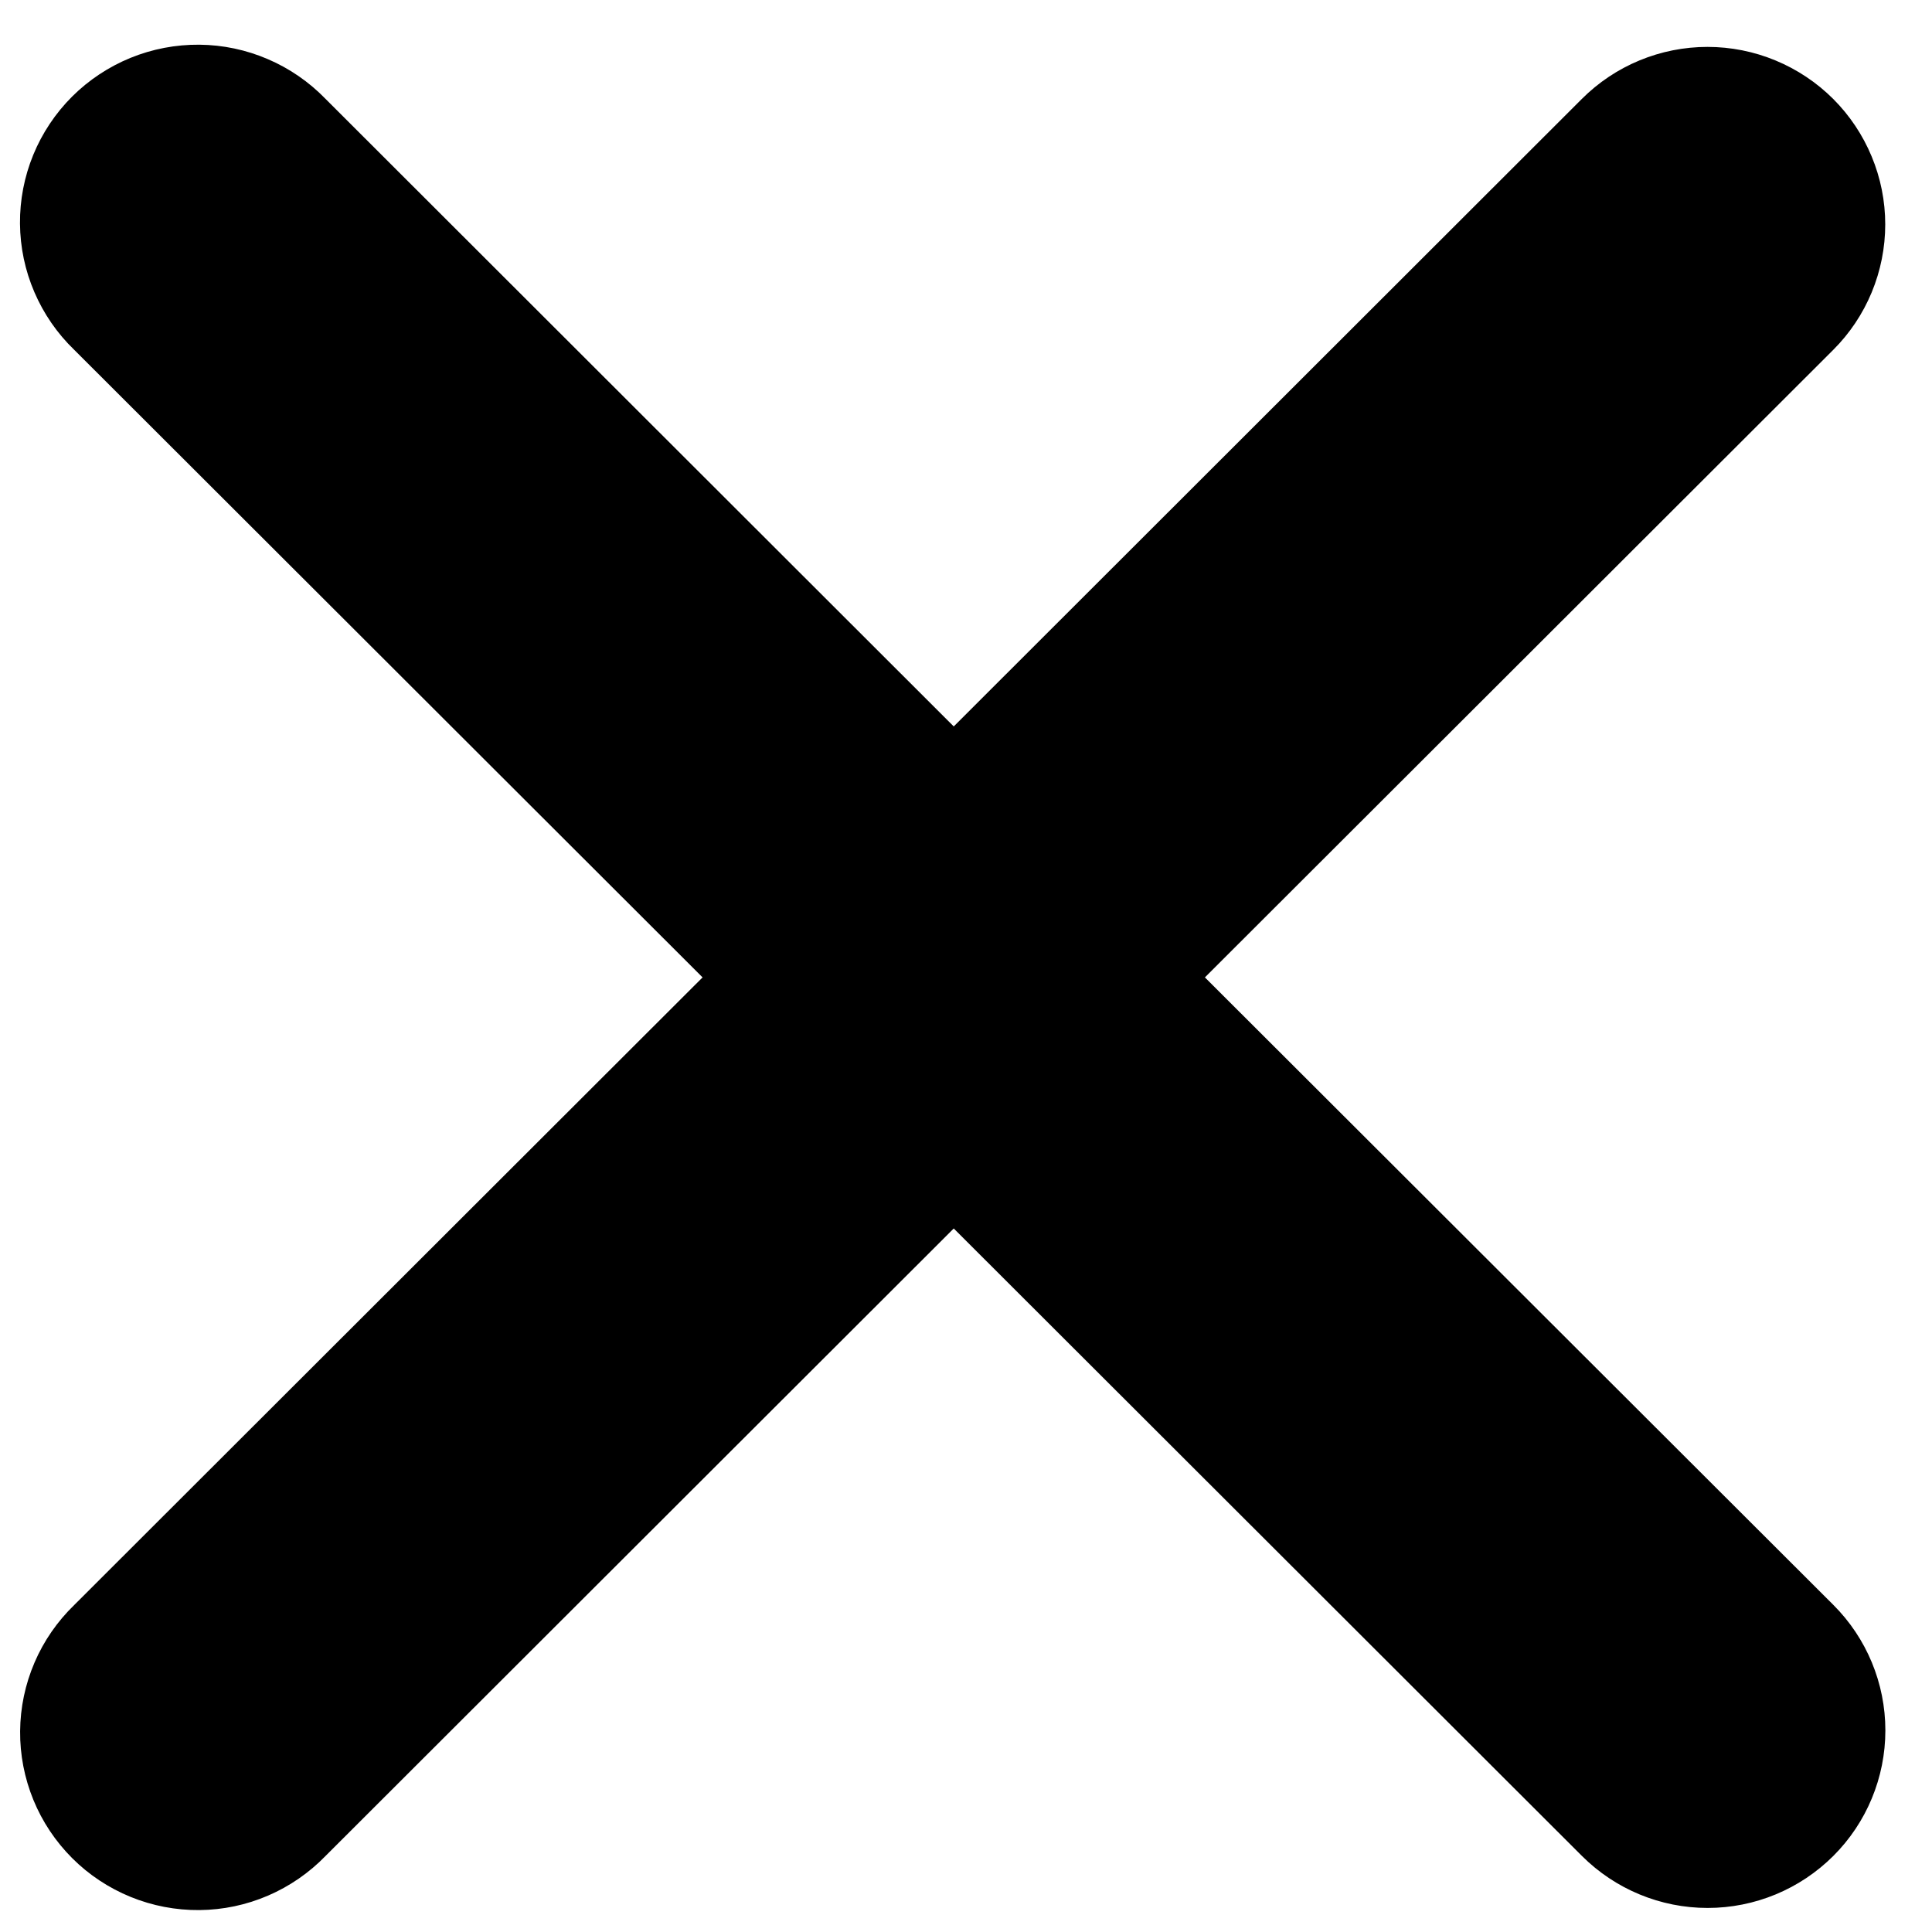 <svg width="29" height="29" viewBox="0 0 29 29" fill="none" xmlns="http://www.w3.org/2000/svg">
<path fill-rule="evenodd" clip-rule="evenodd" d="M14.316 18.44L23.745 27.858C24.246 28.358 24.924 28.639 25.632 28.639C26.34 28.639 27.018 28.358 27.519 27.858C28.019 27.359 28.3 26.681 28.3 25.974C28.3 25.267 28.019 24.589 27.519 24.09L18.086 14.671L27.517 5.252C27.765 5.005 27.961 4.711 28.095 4.388C28.229 4.064 28.298 3.718 28.298 3.368C28.298 3.018 28.229 2.672 28.094 2.348C27.96 2.025 27.764 1.732 27.516 1.484C27.268 1.237 26.974 1.041 26.65 0.907C26.327 0.773 25.98 0.704 25.63 0.704C25.279 0.704 24.933 0.773 24.609 0.907C24.285 1.041 23.991 1.238 23.744 1.485L14.316 10.904L4.887 1.485C4.641 1.231 4.346 1.027 4.021 0.888C3.696 0.748 3.346 0.674 2.992 0.671C2.638 0.668 2.286 0.735 1.958 0.869C1.631 1.003 1.333 1.2 1.082 1.45C0.832 1.7 0.633 1.998 0.499 2.325C0.365 2.652 0.297 3.003 0.3 3.357C0.303 3.711 0.376 4.06 0.516 4.385C0.656 4.711 0.859 5.005 1.113 5.25L10.546 14.671L1.115 24.091C0.861 24.337 0.657 24.631 0.518 24.956C0.378 25.282 0.305 25.631 0.302 25.985C0.299 26.339 0.367 26.689 0.501 27.017C0.635 27.344 0.833 27.641 1.084 27.892C1.334 28.142 1.632 28.339 1.96 28.473C2.288 28.607 2.639 28.674 2.993 28.671C3.348 28.668 3.698 28.594 4.023 28.454C4.348 28.314 4.642 28.111 4.888 27.857L14.316 18.44Z" fill="currentColor"/>
</svg>
